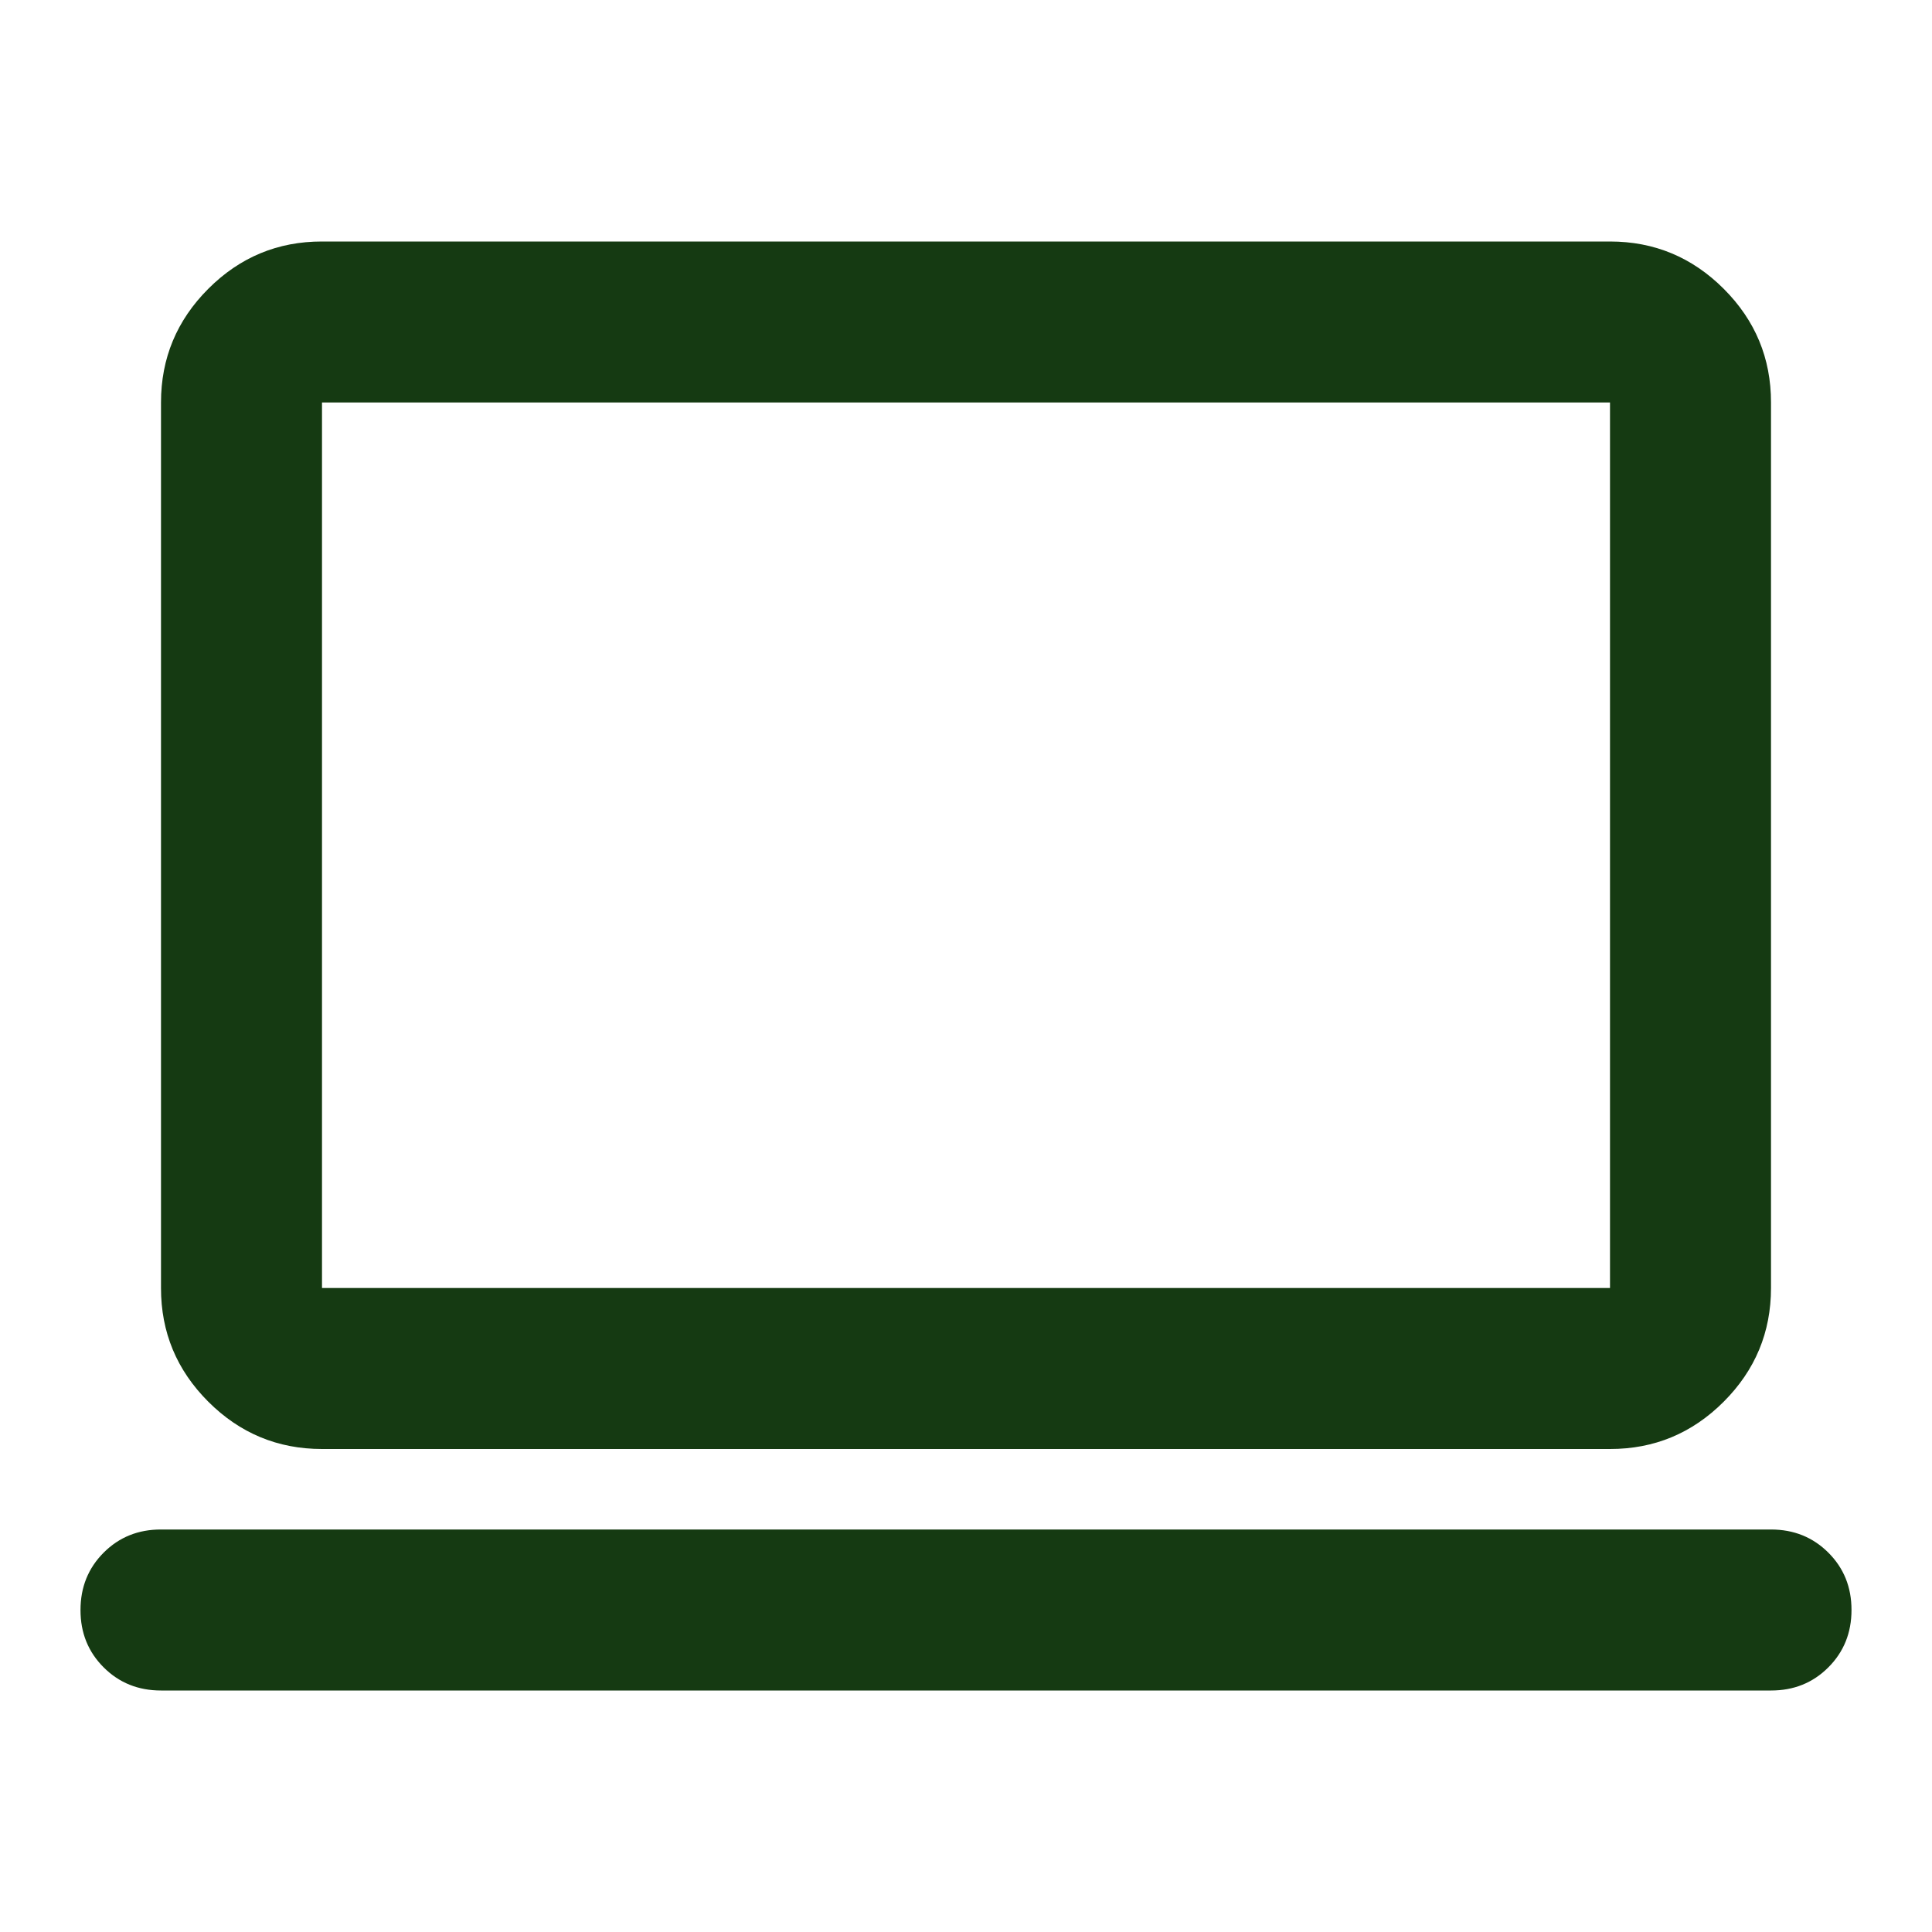 <svg width="48" height="48" viewBox="0 0 48 48" fill="none" xmlns="http://www.w3.org/2000/svg">
<path d="M4 42C3.433 42 2.958 41.808 2.574 41.424C2.19 41.04 1.999 40.565 2 40C2 39.433 2.192 38.958 2.576 38.574C2.96 38.19 3.435 37.999 4 38H44C44.567 38 45.042 38.192 45.426 38.576C45.81 38.96 46.001 39.435 46 40C46 40.567 45.808 41.042 45.424 41.426C45.04 41.81 44.565 42.001 44 42H4ZM8 36C6.9 36 5.958 35.608 5.174 34.824C4.39 34.04 3.999 33.099 4 32V10C4 8.9 4.392 7.958 5.176 7.174C5.96 6.39 6.901 5.999 8 6H40C41.1 6 42.042 6.392 42.826 7.176C43.61 7.96 44.001 8.901 44 10V32C44 33.1 43.608 34.042 42.824 34.826C42.04 35.61 41.099 36.001 40 36H8ZM8 32H40V10H8V32Z" fill="#153A12"/>
</svg>

